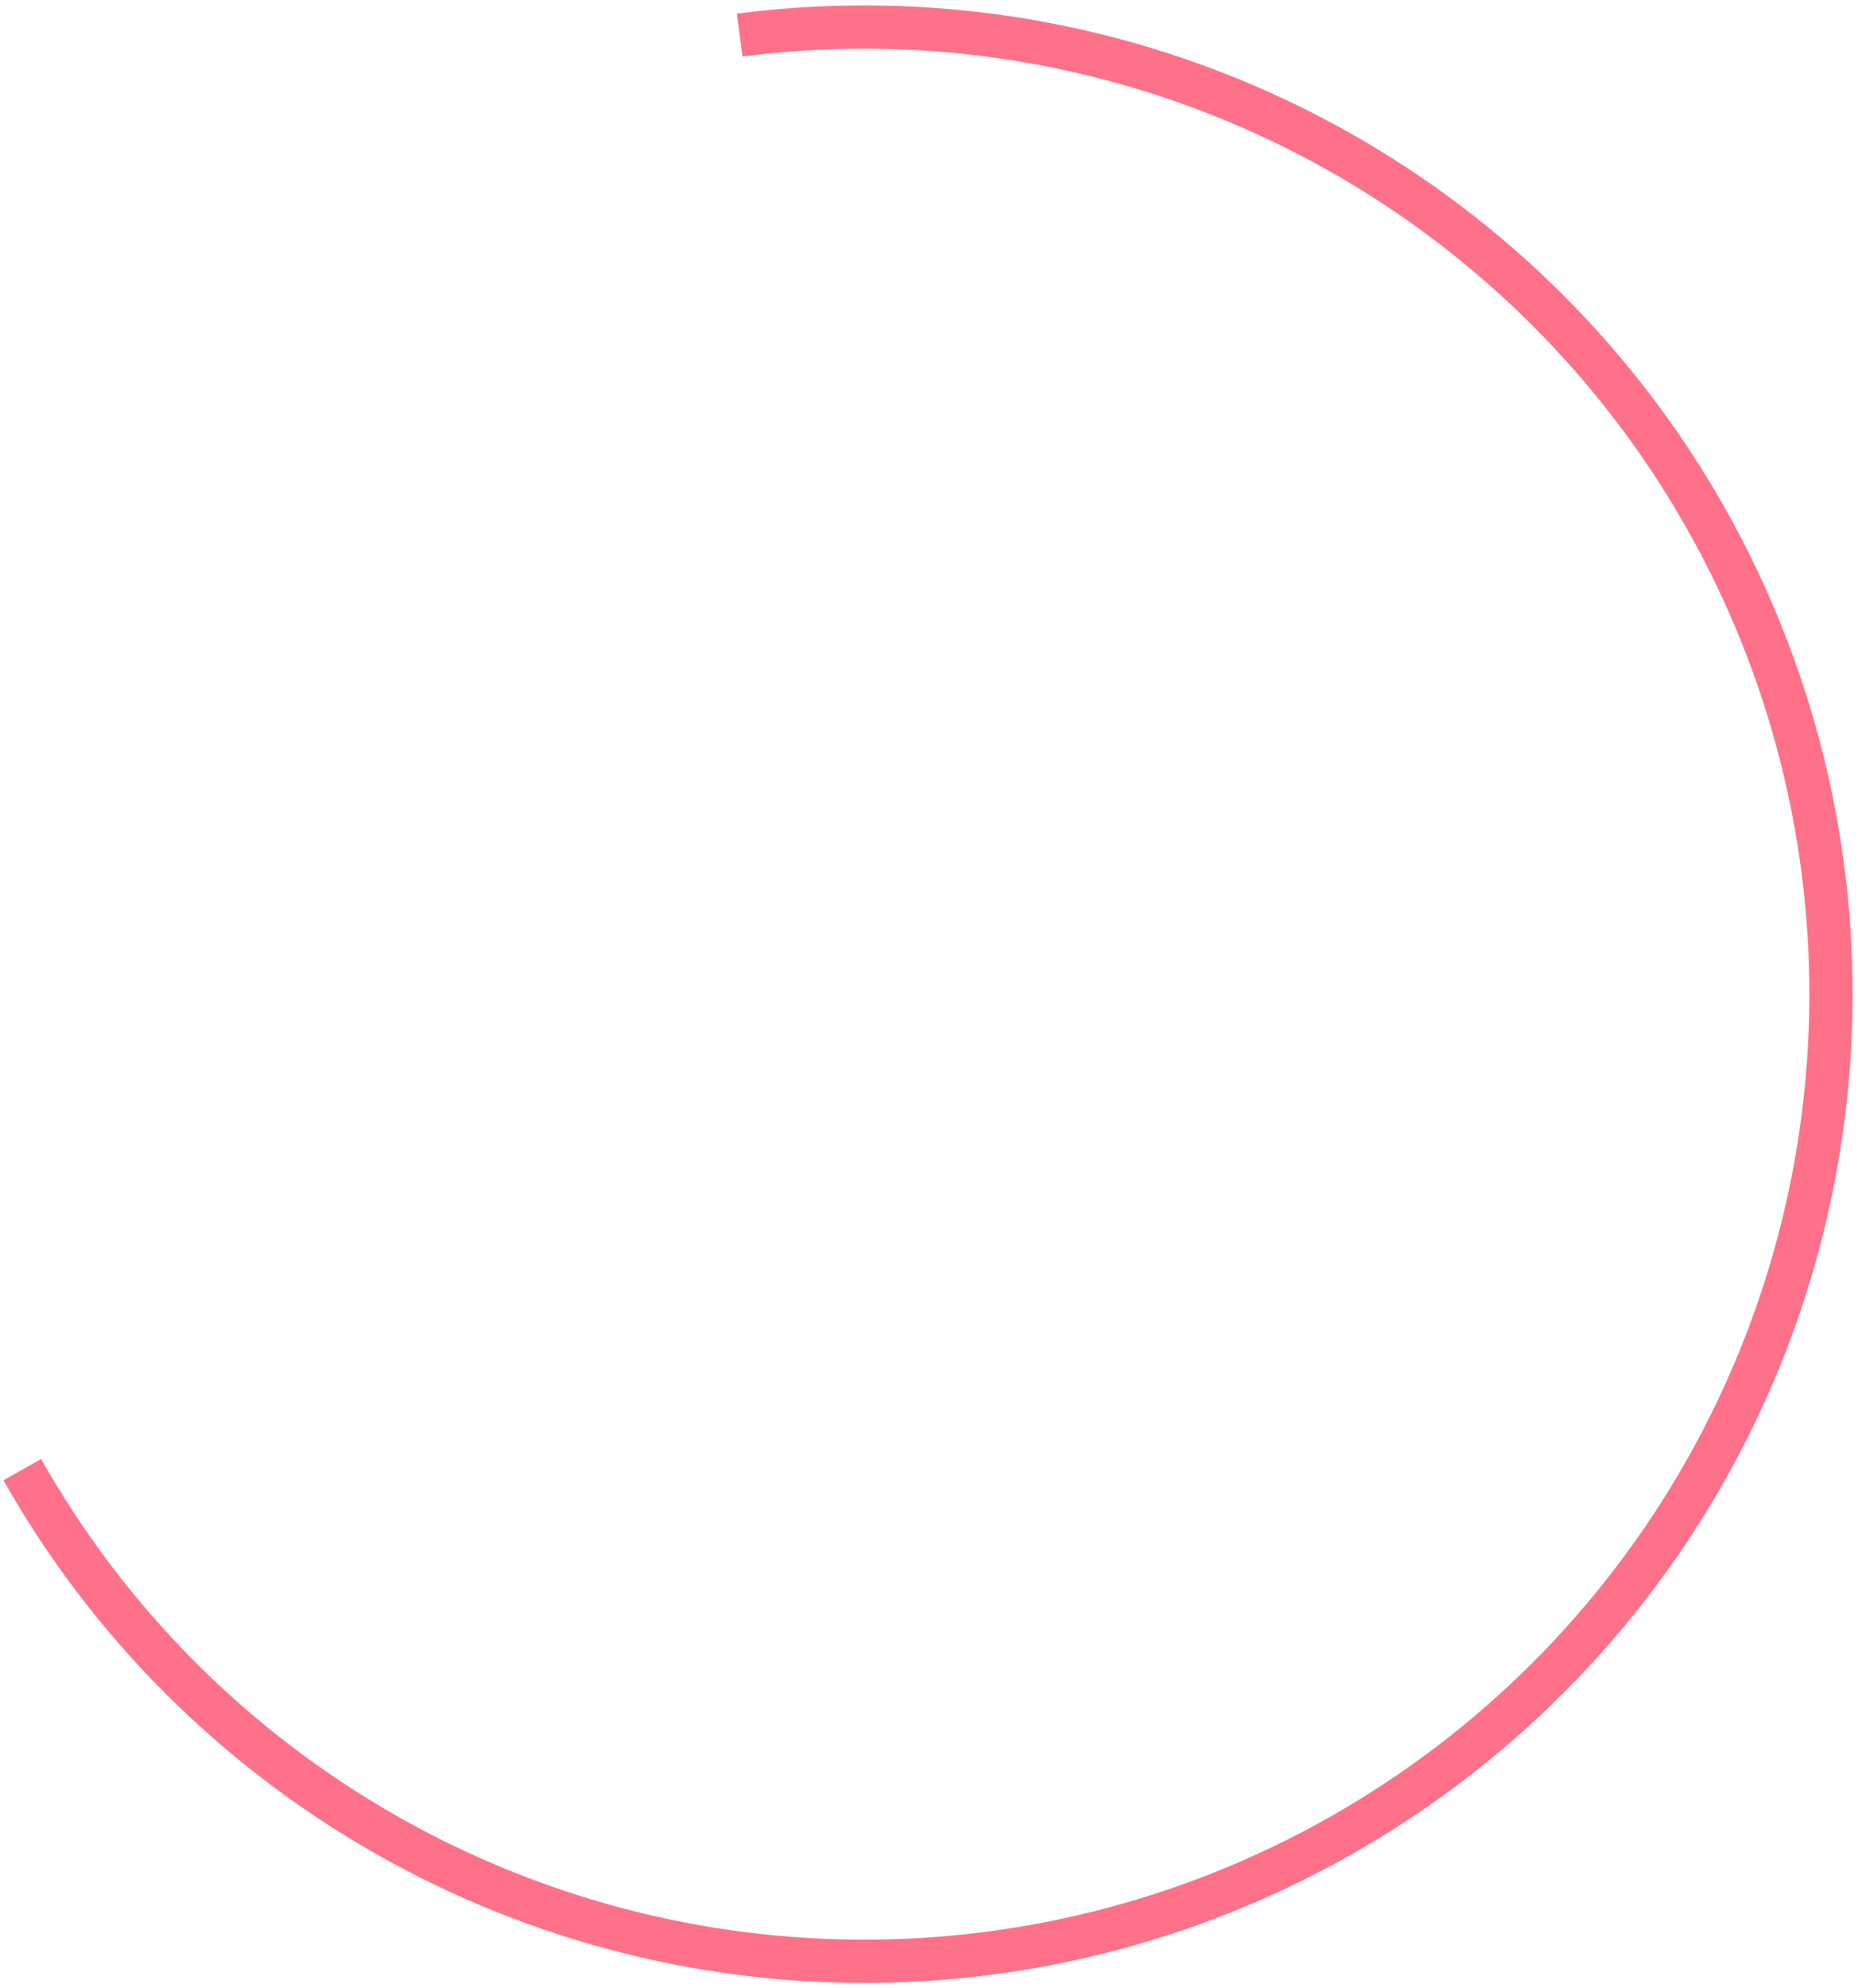<svg xmlns="http://www.w3.org/2000/svg" viewBox="0 0 86 92" fill="none">
  <path d="M1.032 68.001C5.023 75.071 10.863 80.921 17.925 84.926C24.987 88.931 33.006 90.939 41.122 90.736C49.238 90.532 57.146 88.125 63.998 83.771C70.851 79.417 76.39 73.281 80.022 66.021C83.654 58.76 85.242 50.648 84.617 42.553C83.992 34.459 81.176 26.687 76.472 20.07C71.768 13.453 65.352 8.241 57.912 4.991C50.472 1.742 42.288 0.577 34.237 1.623" stroke="#FF7089" stroke-width="2"/>
</svg>